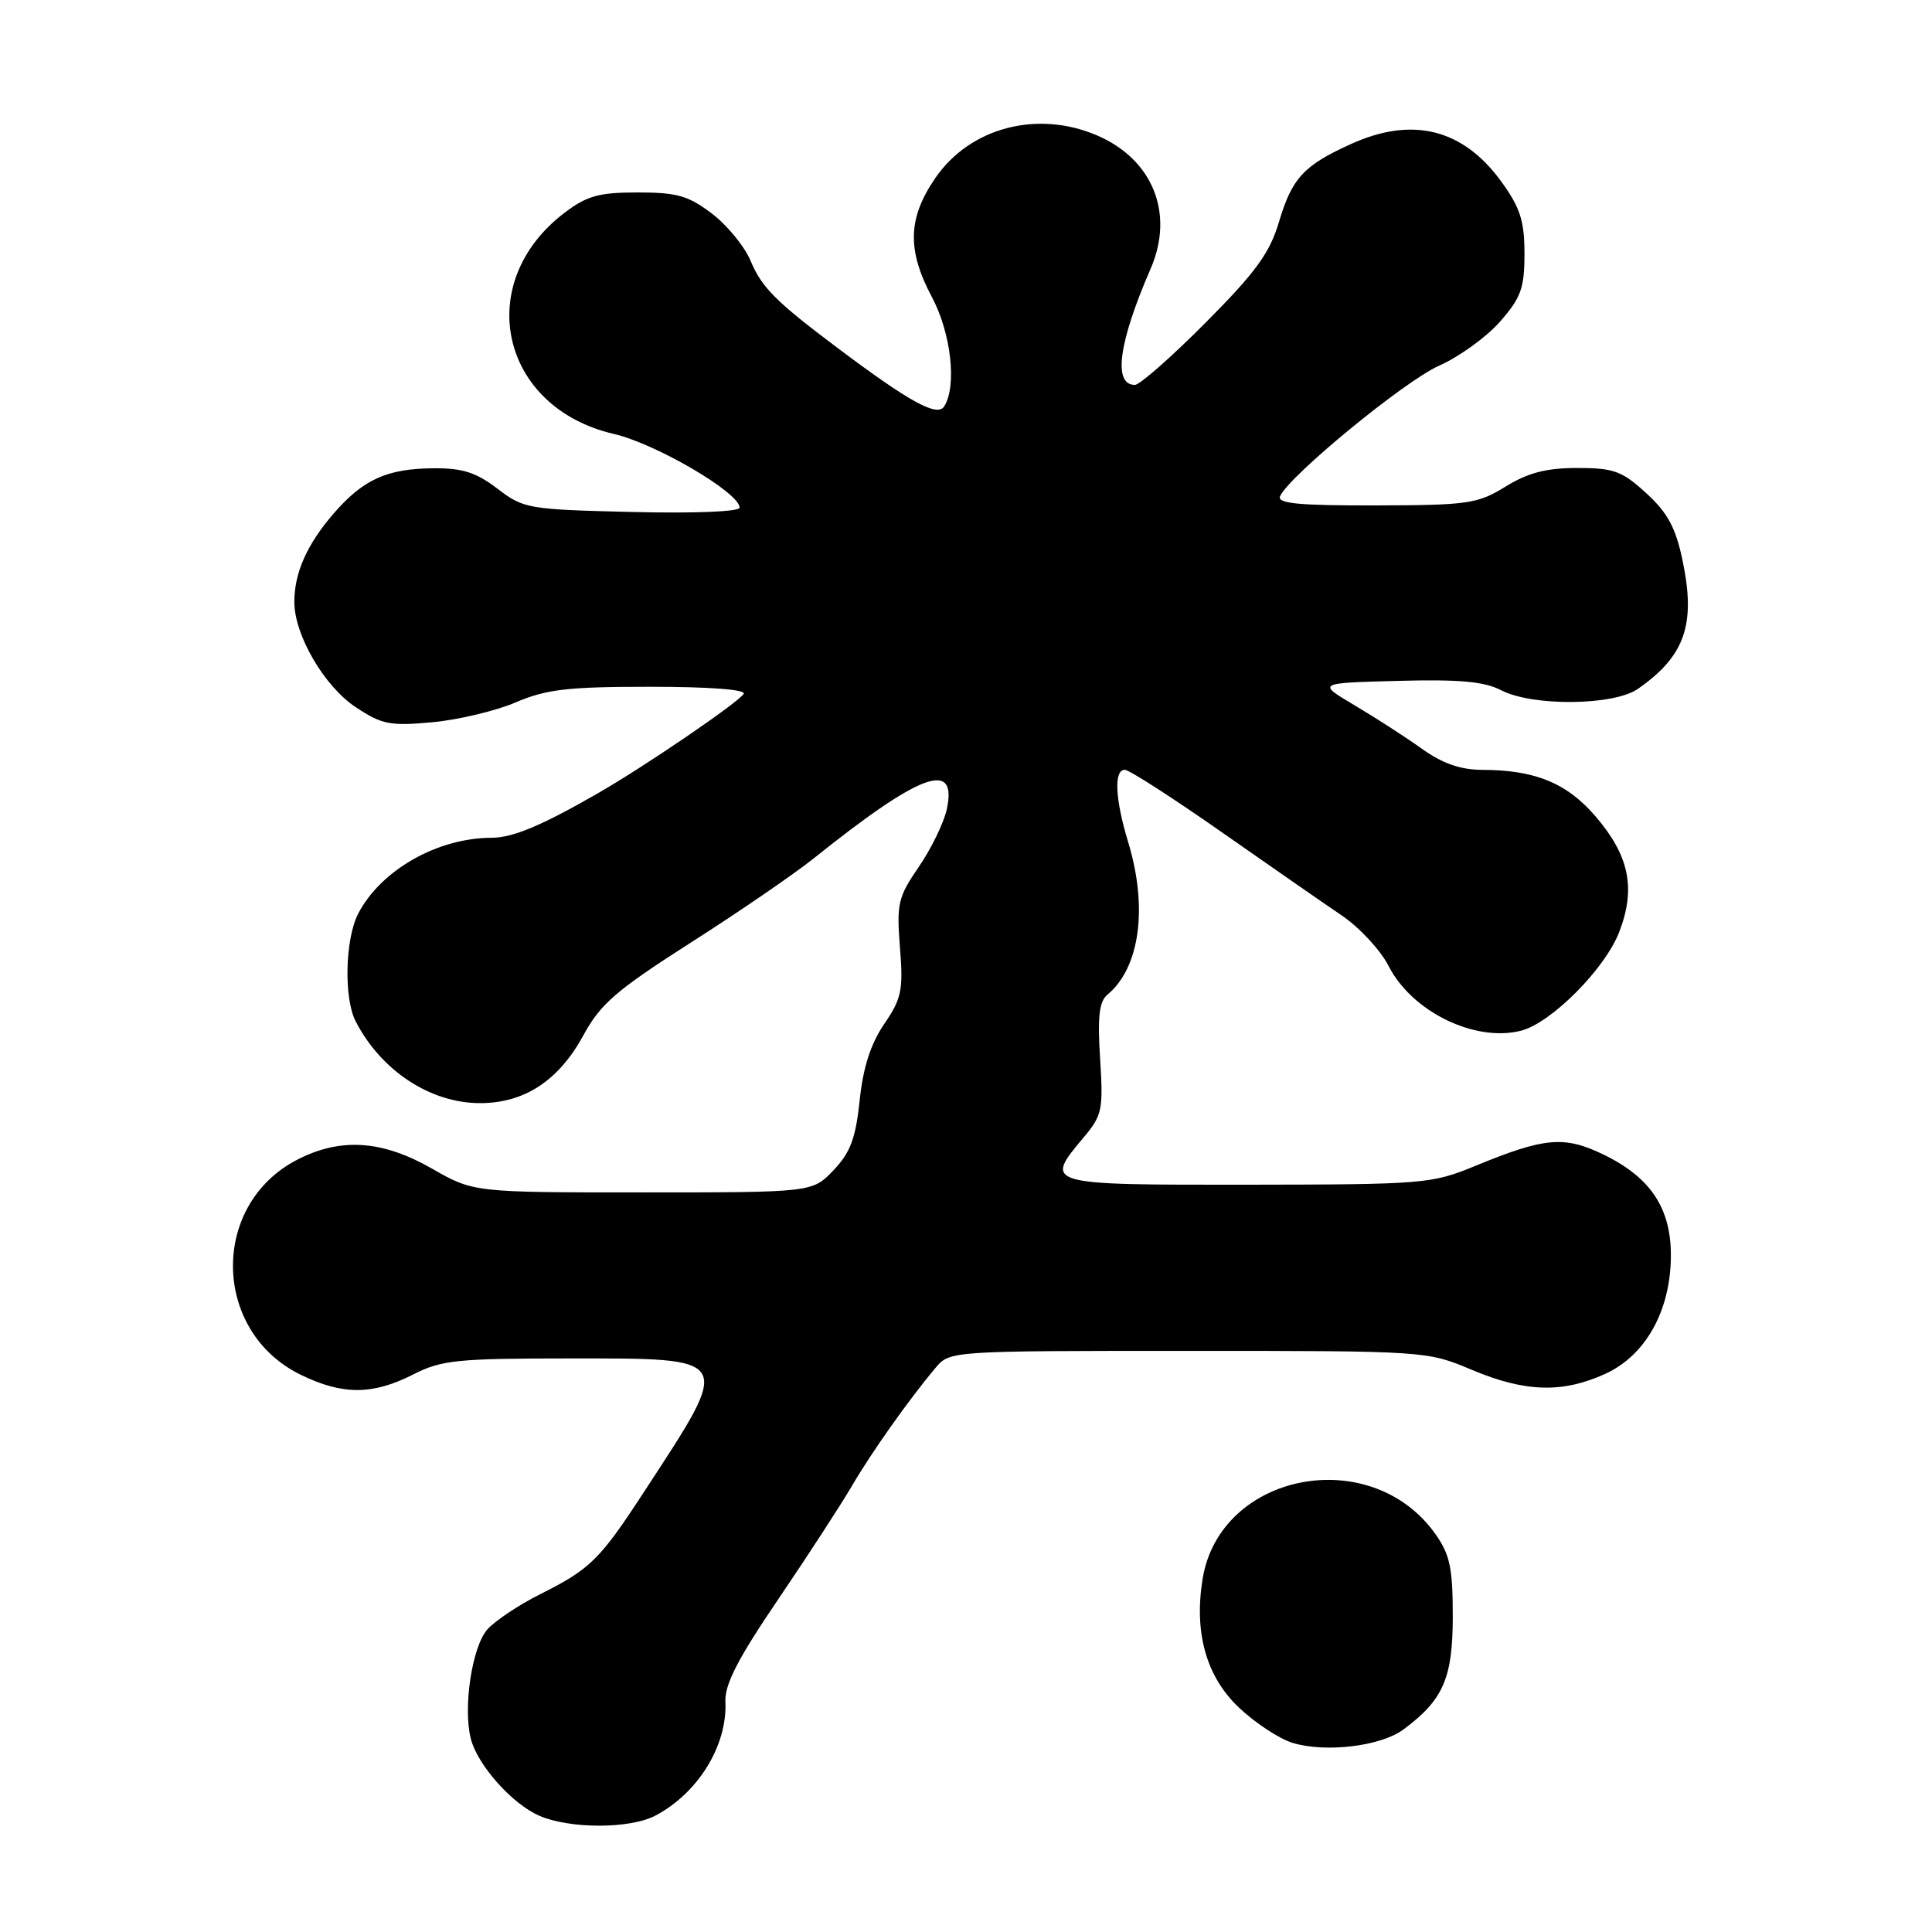 <?xml version="1.0" encoding="UTF-8" standalone="no"?>
<!DOCTYPE svg PUBLIC "-//W3C//DTD SVG 1.1//EN" "http://www.w3.org/Graphics/SVG/1.1/DTD/svg11.dtd" >
<svg xmlns="http://www.w3.org/2000/svg" xmlns:xlink="http://www.w3.org/1999/xlink" version="1.1" viewBox="0 0 256 256">
 <g >
 <path fill="currentColor"
d=" M 86.80 240.60 C 92.49 237.63 96.40 231.28 96.12 225.47 C 96.01 223.22 97.79 219.75 103.08 211.97 C 106.99 206.21 111.37 199.47 112.82 197.00 C 115.45 192.48 120.43 185.45 123.96 181.25 C 125.85 179.00 125.91 179.00 157.45 179.00 C 188.92 179.00 189.09 179.01 195.00 181.50 C 202.07 184.48 207.01 184.63 212.69 182.05 C 218.04 179.62 221.36 173.69 221.40 166.46 C 221.44 160.11 218.72 156.01 212.46 152.98 C 207.27 150.47 204.68 150.70 195.50 154.48 C 189.69 156.87 188.73 156.95 165.25 156.98 C 138.31 157.00 138.30 157.00 143.62 150.68 C 146.04 147.80 146.20 147.03 145.77 140.28 C 145.41 134.77 145.65 132.71 146.72 131.82 C 151.04 128.24 152.13 120.28 149.49 111.59 C 147.75 105.86 147.57 102.00 149.04 102.00 C 149.61 102.00 155.34 105.69 161.79 110.20 C 168.23 114.71 175.42 119.70 177.77 121.29 C 180.12 122.88 182.92 125.89 183.99 127.99 C 187.08 134.05 195.40 138.12 201.52 136.58 C 205.52 135.58 212.70 128.36 214.57 123.46 C 216.77 117.70 215.89 113.39 211.44 108.20 C 207.64 103.76 203.40 102.02 196.40 102.01 C 193.52 102.00 191.14 101.17 188.40 99.21 C 186.26 97.68 182.25 95.09 179.50 93.46 C 174.50 90.50 174.50 90.50 185.23 90.22 C 193.36 90.00 196.69 90.30 198.93 91.47 C 203.09 93.62 213.83 93.51 217.03 91.28 C 223.24 86.96 224.72 82.77 222.97 74.38 C 222.06 69.95 221.00 67.98 218.15 65.36 C 214.93 62.41 213.85 62.01 209.00 62.01 C 204.90 62.01 202.48 62.64 199.50 64.47 C 195.79 66.76 194.55 66.94 182.28 66.97 C 172.07 66.99 169.19 66.72 169.62 65.75 C 170.82 63.04 186.14 50.47 190.68 48.46 C 193.33 47.29 196.96 44.67 198.75 42.63 C 201.54 39.45 202.00 38.19 202.00 33.62 C 202.00 29.27 201.44 27.53 198.94 24.07 C 193.86 17.07 187.16 15.39 179.02 19.08 C 172.74 21.92 171.20 23.60 169.47 29.41 C 168.25 33.52 166.39 36.08 159.75 42.75 C 155.24 47.29 151.02 51.00 150.38 51.00 C 147.45 51.00 148.21 45.40 152.47 35.59 C 155.64 28.27 152.75 21.11 145.36 17.94 C 137.45 14.55 128.54 16.90 123.95 23.57 C 120.28 28.90 120.16 33.13 123.50 39.40 C 126.03 44.16 126.81 51.17 125.11 53.85 C 124.20 55.29 120.56 53.30 111.00 46.12 C 102.83 39.99 100.94 38.10 99.47 34.59 C 98.68 32.68 96.37 29.85 94.34 28.31 C 91.22 25.93 89.71 25.50 84.50 25.50 C 79.34 25.50 77.77 25.94 74.77 28.22 C 62.60 37.51 66.29 54.01 81.34 57.50 C 86.93 58.80 98.00 65.29 98.00 67.26 C 98.00 67.80 92.09 68.04 83.75 67.84 C 69.99 67.51 69.38 67.41 65.91 64.75 C 63.08 62.59 61.26 62.01 57.41 62.05 C 51.25 62.10 48.10 63.54 44.17 68.09 C 40.67 72.15 39.00 75.91 39.00 79.75 C 39.00 84.15 42.96 90.94 47.14 93.71 C 50.62 96.01 51.70 96.22 57.30 95.70 C 60.74 95.38 65.72 94.19 68.36 93.06 C 72.39 91.33 75.27 91.00 86.14 91.00 C 93.95 91.00 98.89 91.37 98.54 91.94 C 97.82 93.10 85.38 101.59 79.14 105.16 C 71.71 109.43 67.94 111.00 65.13 111.01 C 57.96 111.02 50.45 115.30 47.46 121.07 C 45.73 124.43 45.54 132.24 47.12 135.32 C 50.49 141.87 57.01 146.17 63.61 146.17 C 69.50 146.17 74.03 143.19 77.31 137.17 C 79.58 133.00 81.66 131.21 91.55 124.89 C 97.92 120.83 105.23 115.81 107.81 113.75 C 121.96 102.42 126.90 100.60 125.45 107.25 C 125.06 109.04 123.39 112.46 121.74 114.87 C 118.99 118.88 118.79 119.75 119.25 125.56 C 119.70 131.19 119.47 132.31 117.16 135.69 C 115.37 138.32 114.36 141.45 113.91 145.82 C 113.38 150.85 112.67 152.73 110.44 155.07 C 107.63 158.00 107.63 158.00 85.18 158.00 C 62.74 158.00 62.74 158.00 57.21 154.83 C 50.63 151.07 45.12 150.71 39.38 153.67 C 27.80 159.65 28.10 176.48 39.90 182.19 C 45.44 184.88 49.41 184.85 54.80 182.10 C 58.49 180.22 60.62 180.00 75.41 180.00 C 97.33 180.00 97.12 179.64 85.47 197.48 C 79.43 206.74 78.27 207.88 71.50 211.28 C 68.75 212.66 65.65 214.73 64.60 215.88 C 62.57 218.13 61.33 226.19 62.38 230.37 C 63.25 233.85 67.84 239.02 71.45 240.59 C 75.48 242.35 83.43 242.35 86.80 240.60 Z  M 185.94 229.18 C 191.24 225.26 192.50 222.37 192.50 214.18 C 192.50 207.73 192.12 205.97 190.17 203.23 C 181.61 191.23 161.64 195.12 159.35 209.22 C 158.20 216.33 159.83 222.14 164.12 226.22 C 166.27 228.27 169.49 230.39 171.27 230.94 C 175.63 232.27 182.96 231.39 185.94 229.18 Z "/>
</g>
</svg>